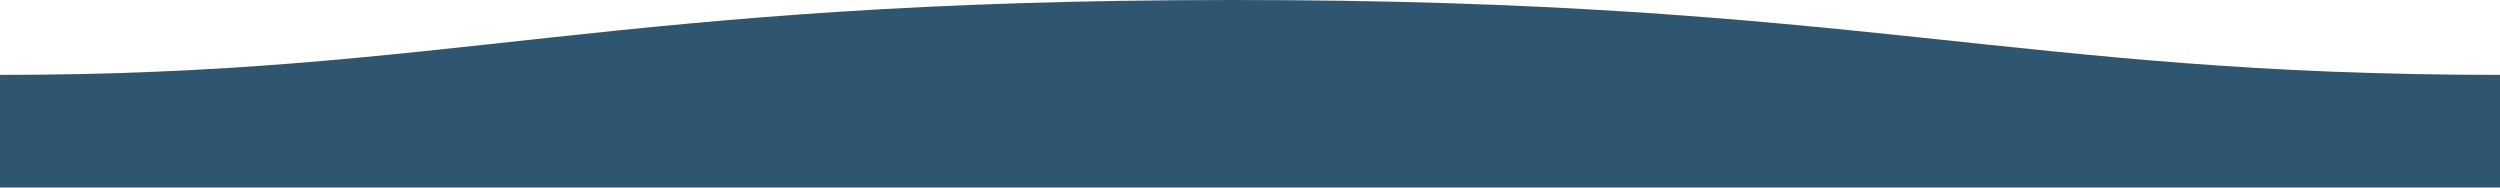 <?xml version="1.0" encoding="UTF-8" standalone="no"?>
<!DOCTYPE svg PUBLIC "-//W3C//DTD SVG 1.1//EN" "http://www.w3.org/Graphics/SVG/1.1/DTD/svg11.dtd">
<svg version="1.1" xmlns="http://www.w3.org/2000/svg" xmlns:xlink="http://www.w3.org/1999/xlink" preserveAspectRatio="xMidYMid meet" viewBox="0 0 1600 120" width="1600" height="120">
<defs>
<path d="M0 47.93C0 49.97 0 60.13 0 78.44C960 78.44 1493.33 78.44 1600 78.44C1600 78.44 1600 59.42 1600 47.93C1289 47.93 1190.1 -0.1 789 0C389 0 289 47.93 0 47.93Z" id="cQsigkT8T"></path>
<path d="M0 47.93C0 49.97 0 60.13 0 78.44C960 78.44 1493.33 78.44 1600 78.44C1600 78.44 1600 59.42 1600 47.93C1289 47.93 1190.1 -0.1 789 0C389 0 289 47.93 0 47.93Z" id="b1vDELPpeF"></path>
<path d="M0 75.44L1600 75.44L1600 120L0 120L0 75.44Z" id="dhvBsnFK"></path></defs>
<g><g><g>
<use xlink:href="#cQsigkT8T" opacity="1" fill="#2E5670" fill-opacity="1"></use><g>
<use xlink:href="#cQsigkT8T" opacity="1" fill-opacity="0" stroke="#000000" stroke-width="1" stroke-opacity="0"></use></g></g>
<g><use xlink:href="#b1vDELPpeF" opacity="1" fill="#000000" fill-opacity="0"></use><g><use xlink:href="#b1vDELPpeF" opacity="1" fill-opacity="0" stroke="#000000" stroke-width="1" stroke-opacity="0"></use></g></g><g>
<use xlink:href="#dhvBsnFK" opacity="1" fill="#2E5670" fill-opacity="1"></use></g></g></g></svg>